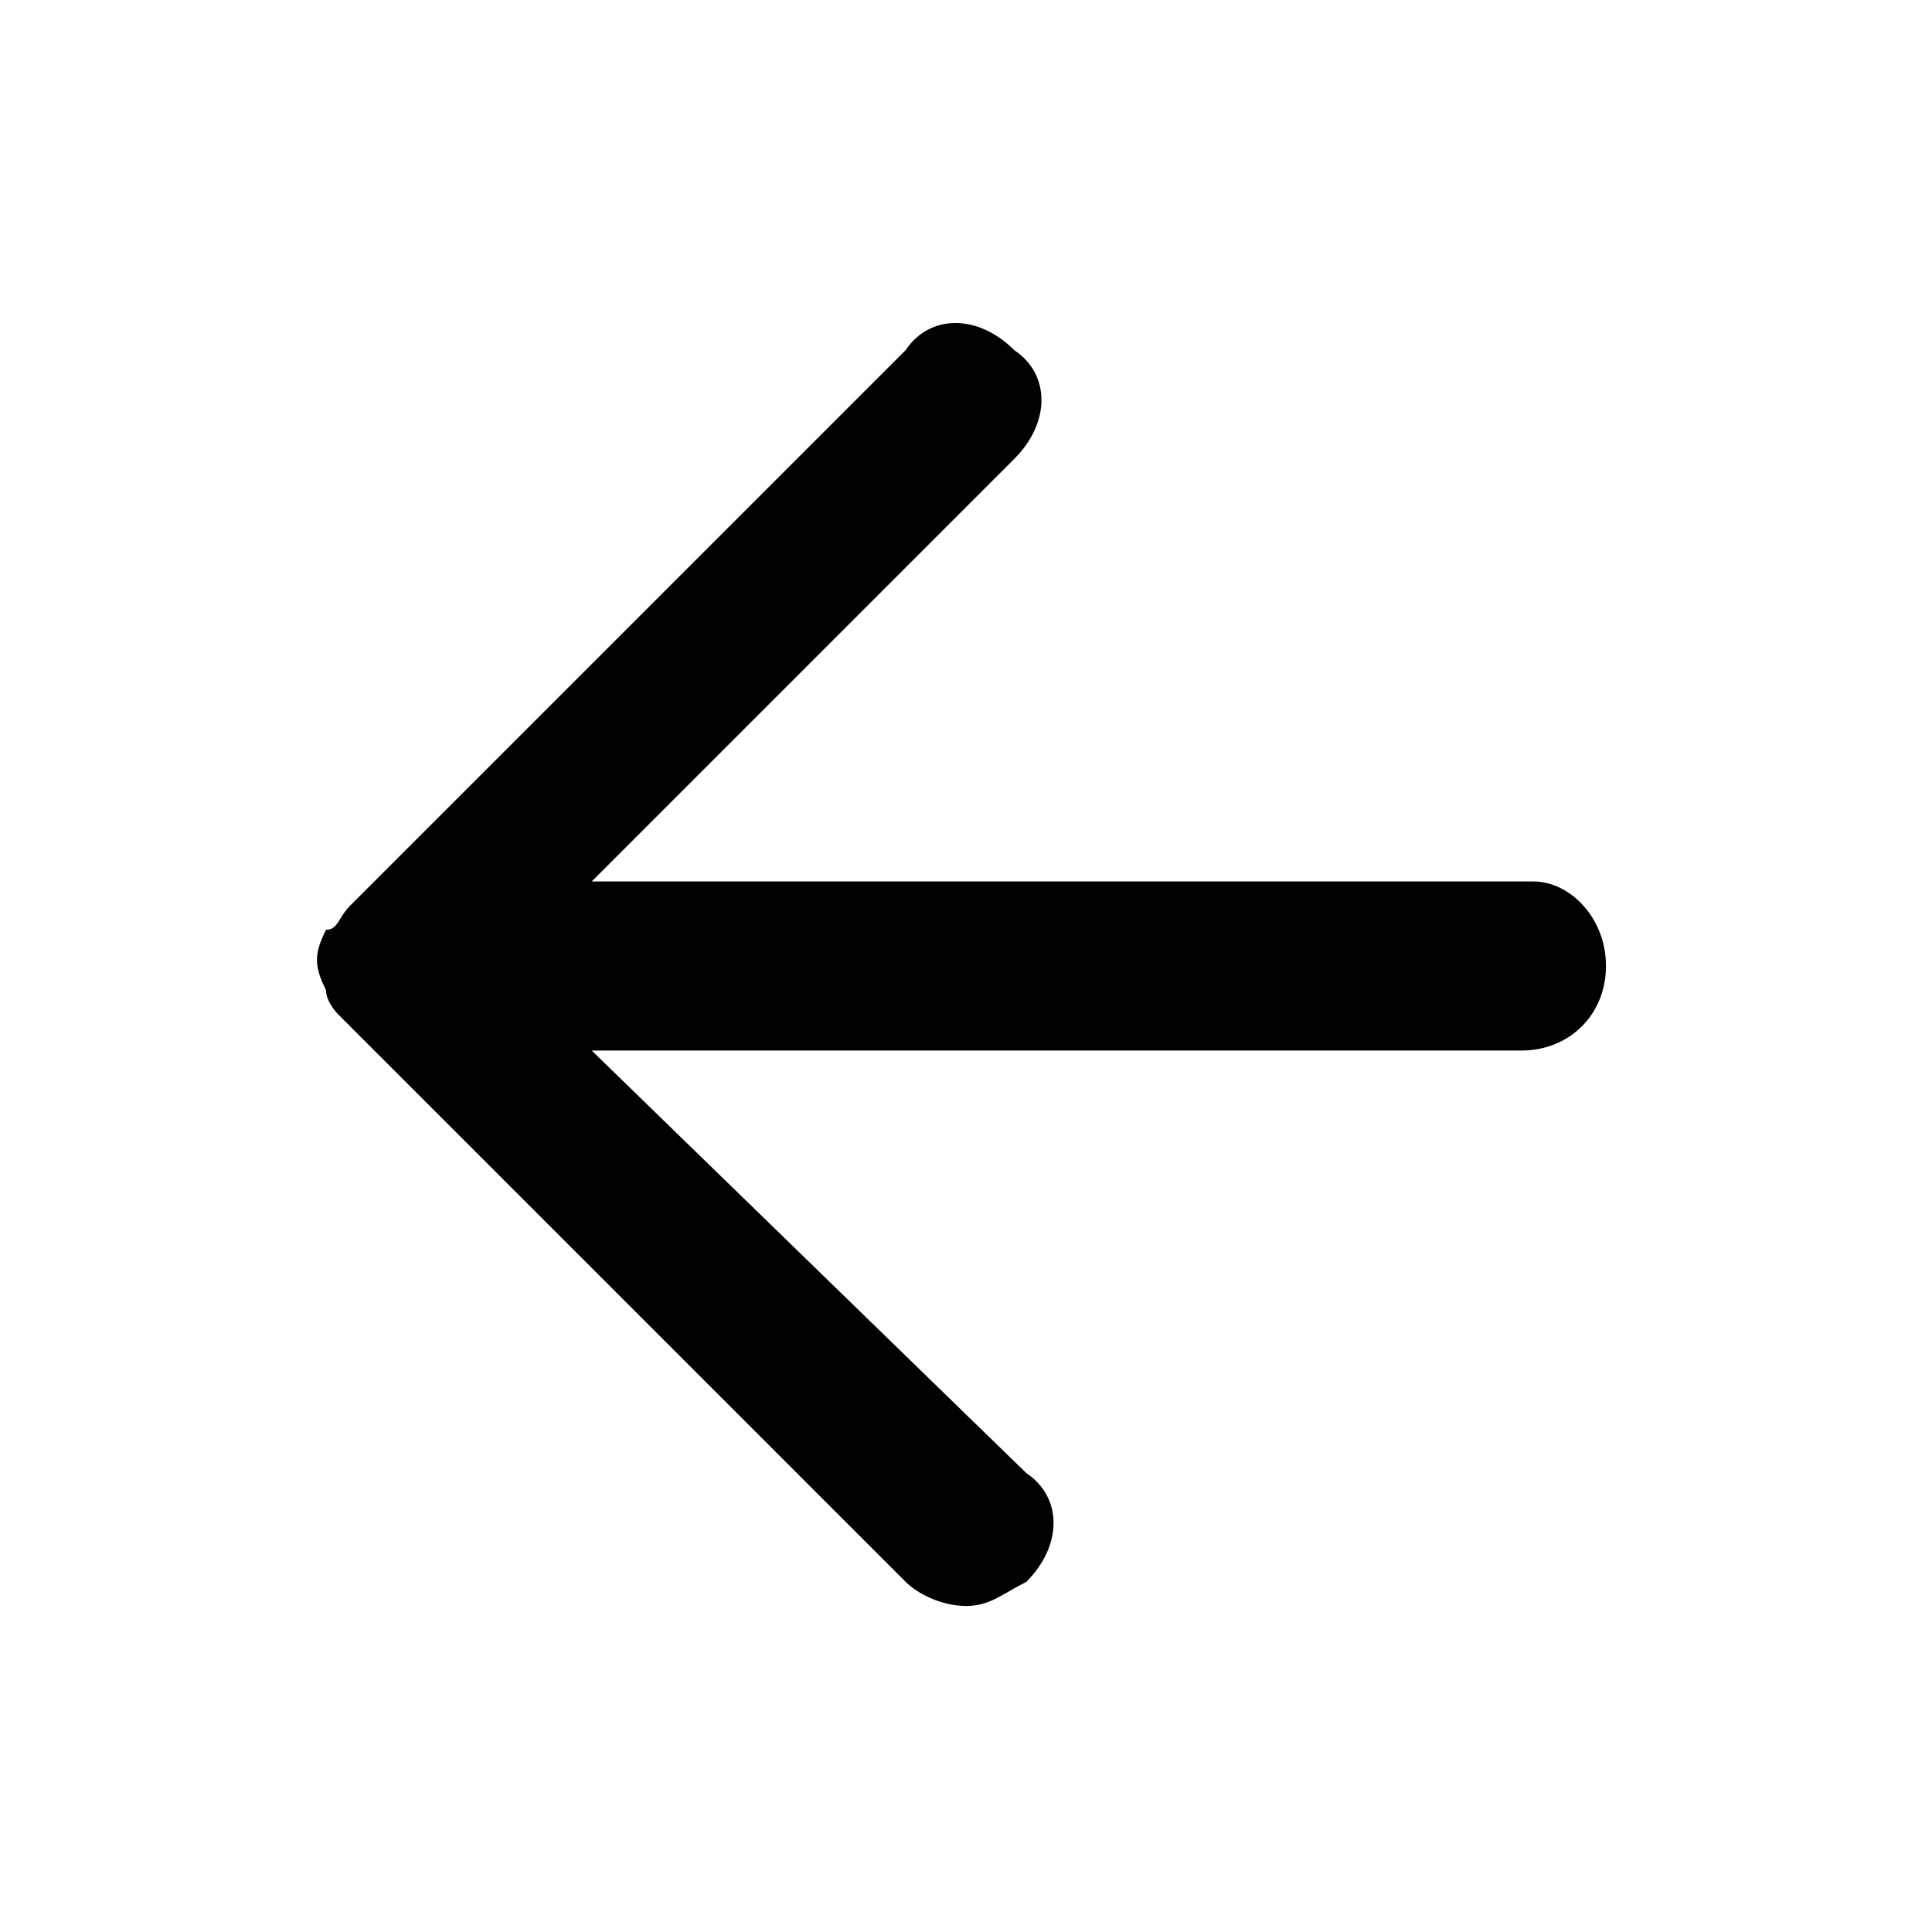 <svg enable-background="new 0 0 16 16" viewBox="0 0 16 16" xmlns="http://www.w3.org/2000/svg"><path d="m12.7 7.3h-7.8l3.5-3.5c.3-.3.3-.7 0-.9-.3-.3-.7-.3-.9 0l-4.6 4.6c-.1.1-.1.2-.2.2-.1.2-.1.3 0 .5 0 .1.1.2.1.2l4.7 4.7c.1.1.3.2.5.2s.3-.1.5-.2c.3-.3.3-.7 0-.9l-3.6-3.5h7.7c.4 0 .7-.3.7-.7s-.3-.7-.6-.7z"/></svg>
